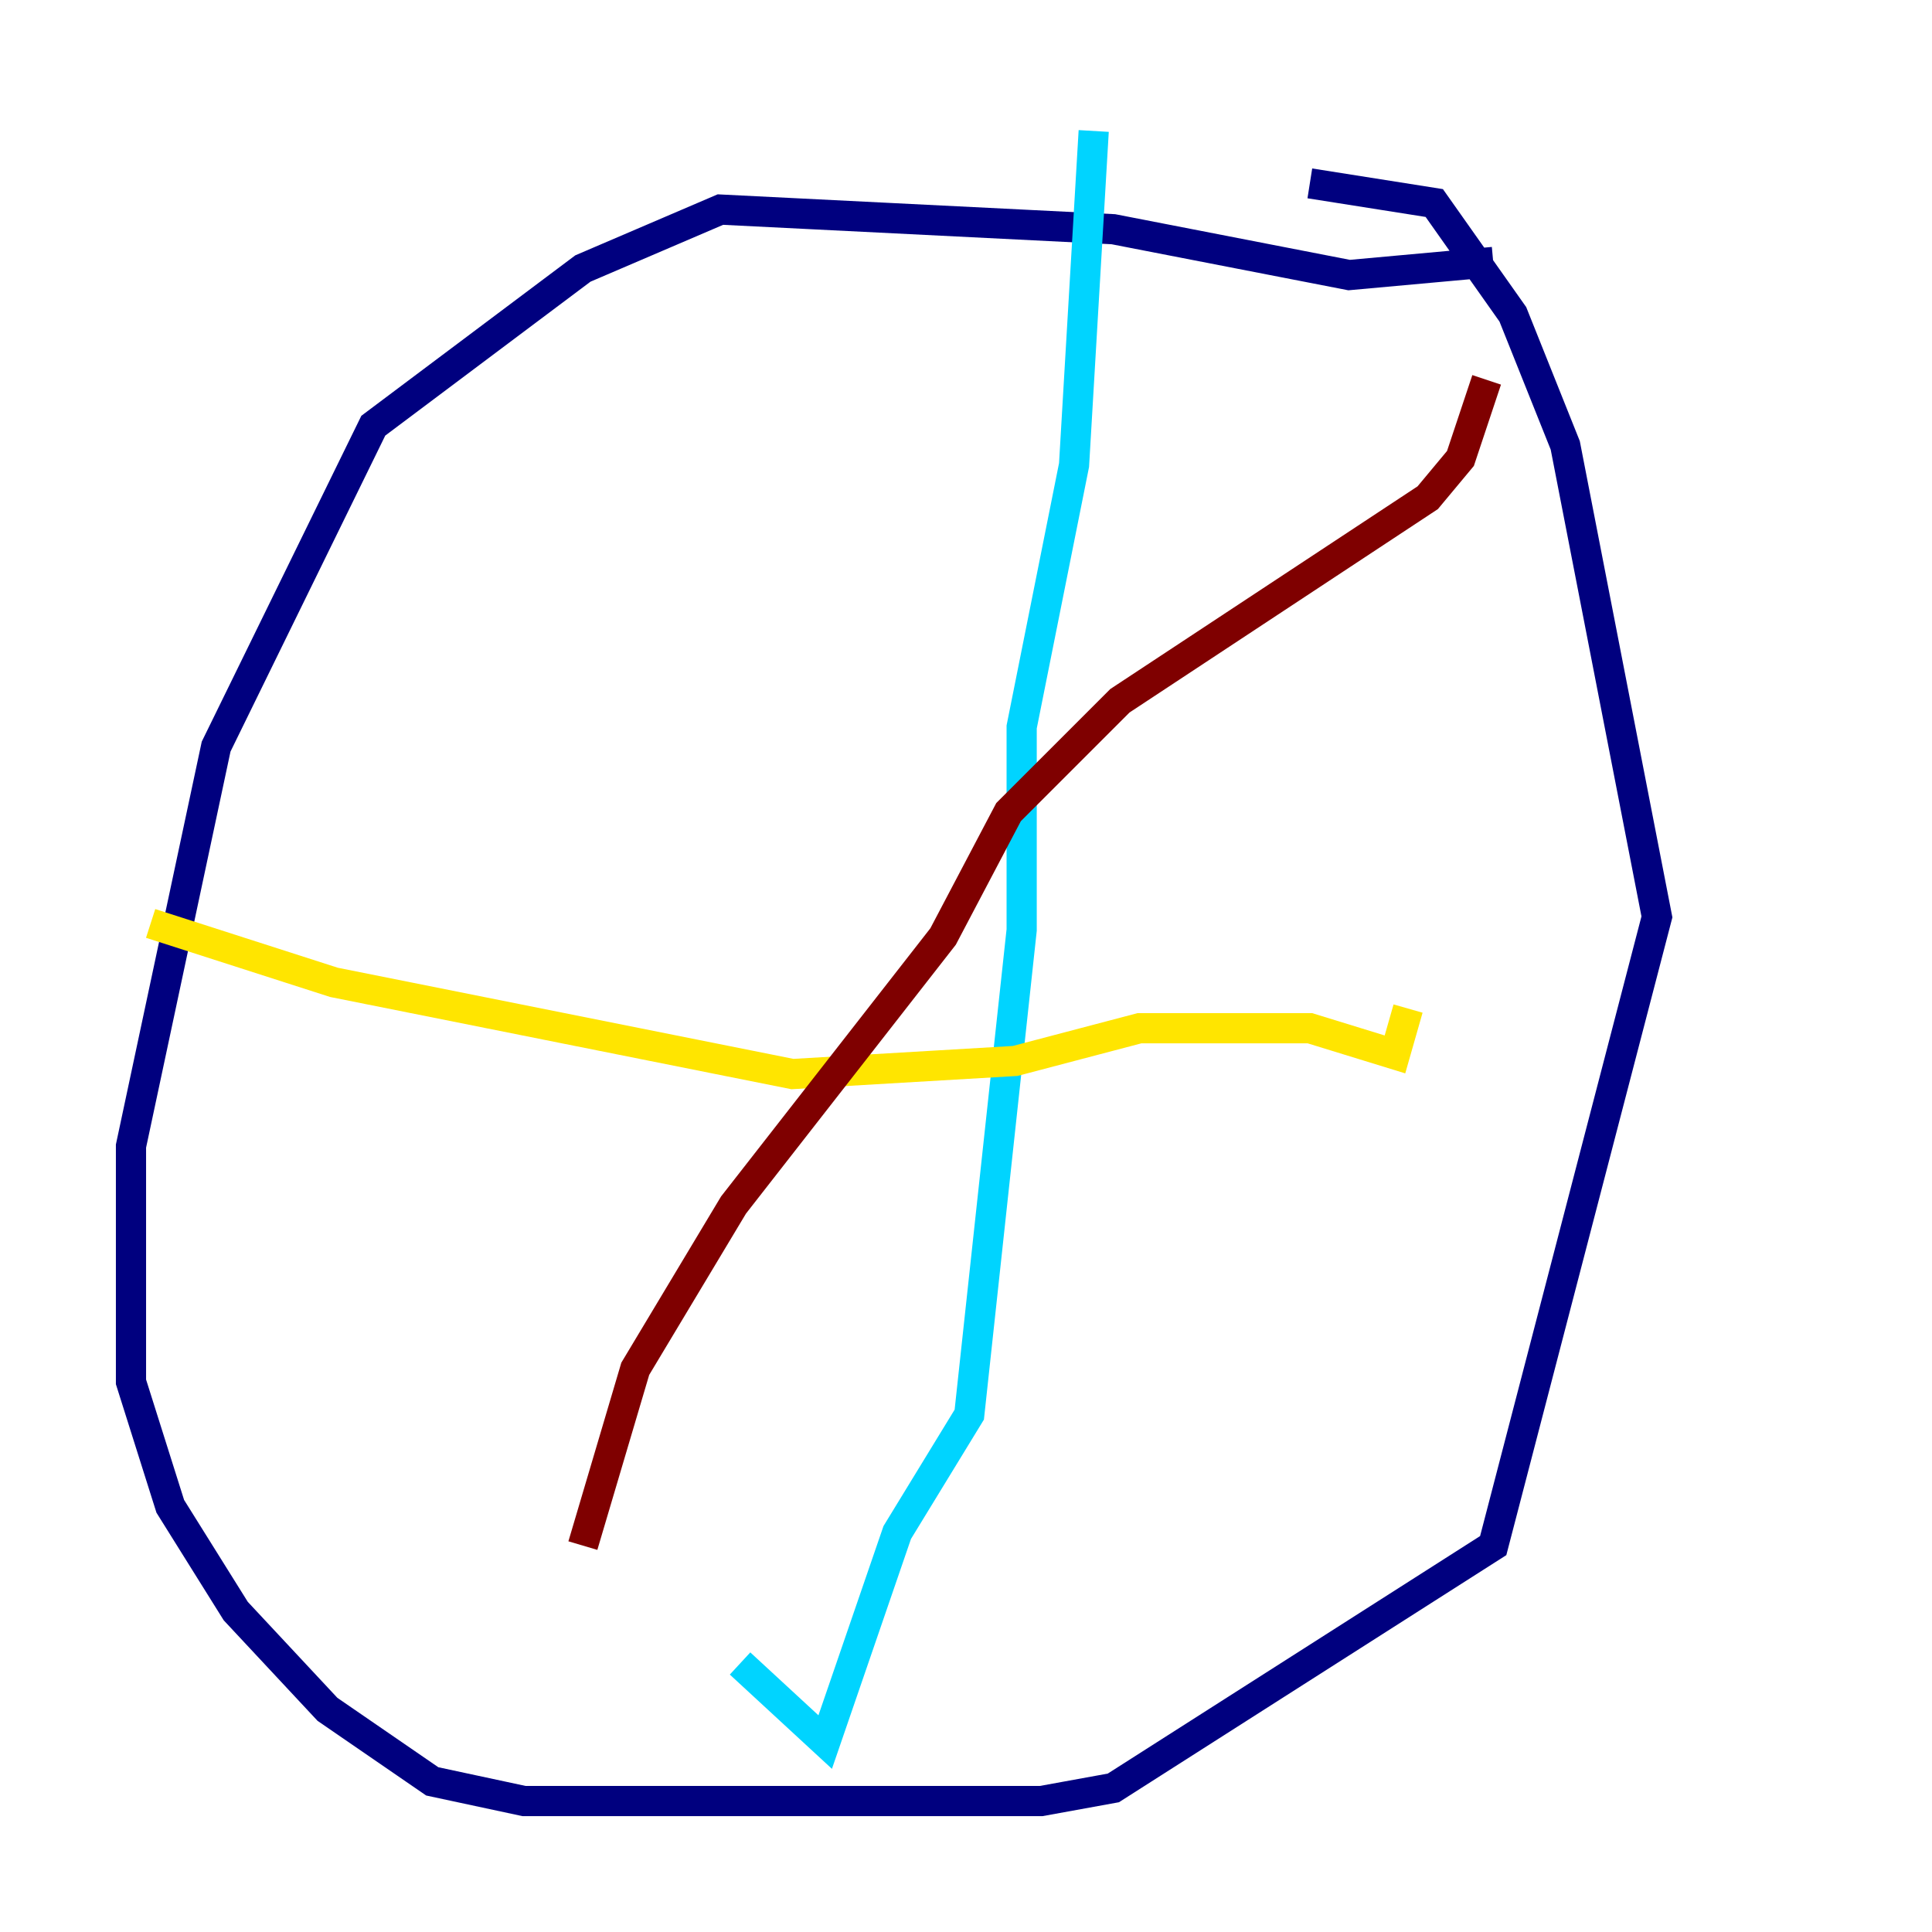 <?xml version="1.0" encoding="utf-8" ?>
<svg baseProfile="tiny" height="128" version="1.2" viewBox="0,0,128,128" width="128" xmlns="http://www.w3.org/2000/svg" xmlns:ev="http://www.w3.org/2001/xml-events" xmlns:xlink="http://www.w3.org/1999/xlink"><defs /><polyline fill="none" points="98.929,17.356 89.383,18.224 73.763,15.186 47.729,13.885 38.617,17.79 24.732,28.203 14.319,49.464 8.678,75.932 8.678,91.552 11.281,99.797 15.62,106.739 21.695,113.248 28.637,118.02 34.712,119.322 68.99,119.322 73.763,118.454 98.929,102.4 109.776,60.746 103.702,29.505 100.231,20.827 95.024,13.451 86.78,12.149" stroke="#00007f" stroke-width="2" /><polyline fill="none" points="72.461,8.678 71.159,30.807 67.688,48.163 67.688,61.614 64.217,93.722 59.444,101.532 54.671,115.417 49.031,110.21" stroke="#00d4ff" stroke-width="2" /><polyline fill="none" points="9.98,61.18 22.129,65.085 52.502,71.159 67.254,70.291 75.498,68.122 86.78,68.122 92.42,69.858 93.288,66.82" stroke="#ffe500" stroke-width="2" /><polyline fill="none" points="98.495,25.166 96.759,30.373 94.59,32.976 74.197,46.427 66.82,53.803 62.481,62.047 48.597,79.837 42.088,90.685 38.617,102.4" stroke="#7f0000" stroke-width="2" /></svg>